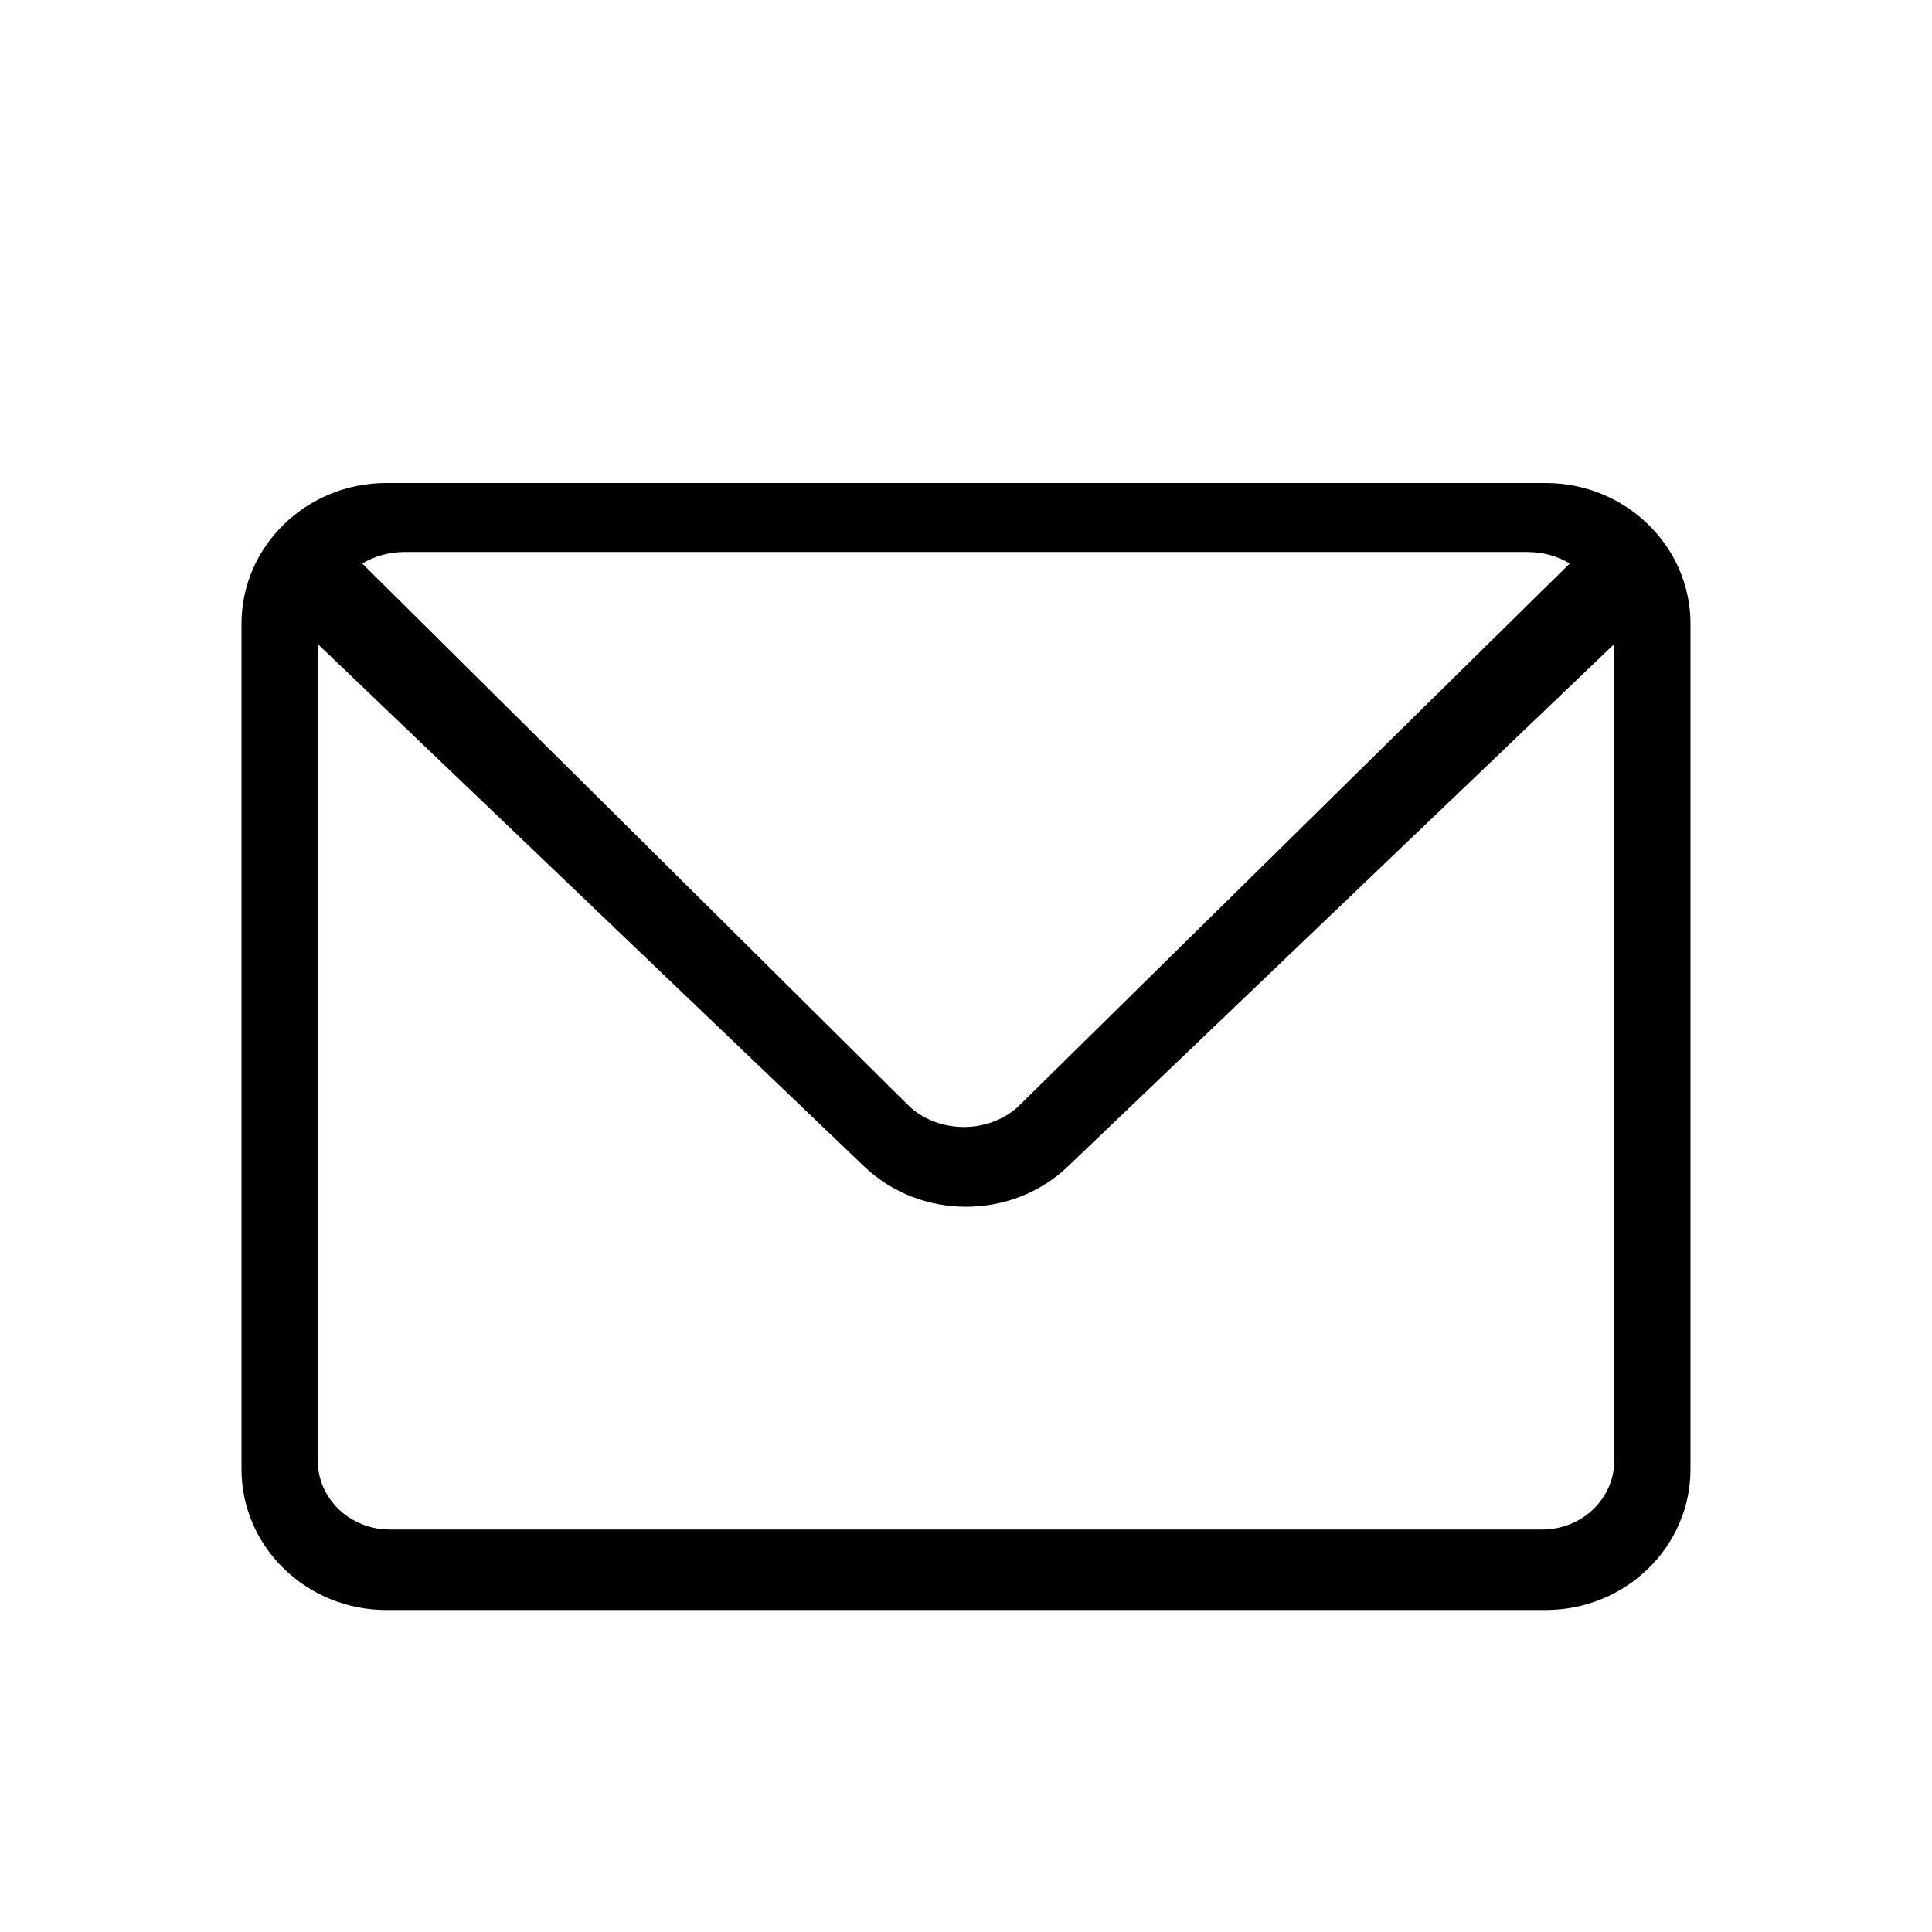 <svg xmlns="http://www.w3.org/2000/svg" width="24" height="24" viewBox="0 0 24 24">
  <path fill-rule="evenodd" d="M19.2,20 L4.8,20 C3.806,20 3,19.216 3,18.25 L3,7.75 C3,6.784 3.806,6 4.8,6 L19.2,6 C20.194,6 21,6.784 21,7.75 L21,18.25 C21,19.216 20.194,20 19.2,20 Z M4.842,19 L19.158,19 C19.652,19 20.053,18.617 20.053,18.144 L20.053,8 L13.266,14.49 C12.567,15.158 11.434,15.158 10.735,14.49 L3.947,8 L3.947,18.144 C3.947,18.617 4.348,19 4.842,19 Z M5.027,6.857 C4.832,6.857 4.651,6.909 4.5,7 L11.306,13.753 C11.675,14.082 12.272,14.082 12.641,13.753 L19.5,7 C19.349,6.909 19.168,6.857 18.973,6.857 L5.027,6.857 Z"/>
</svg>
